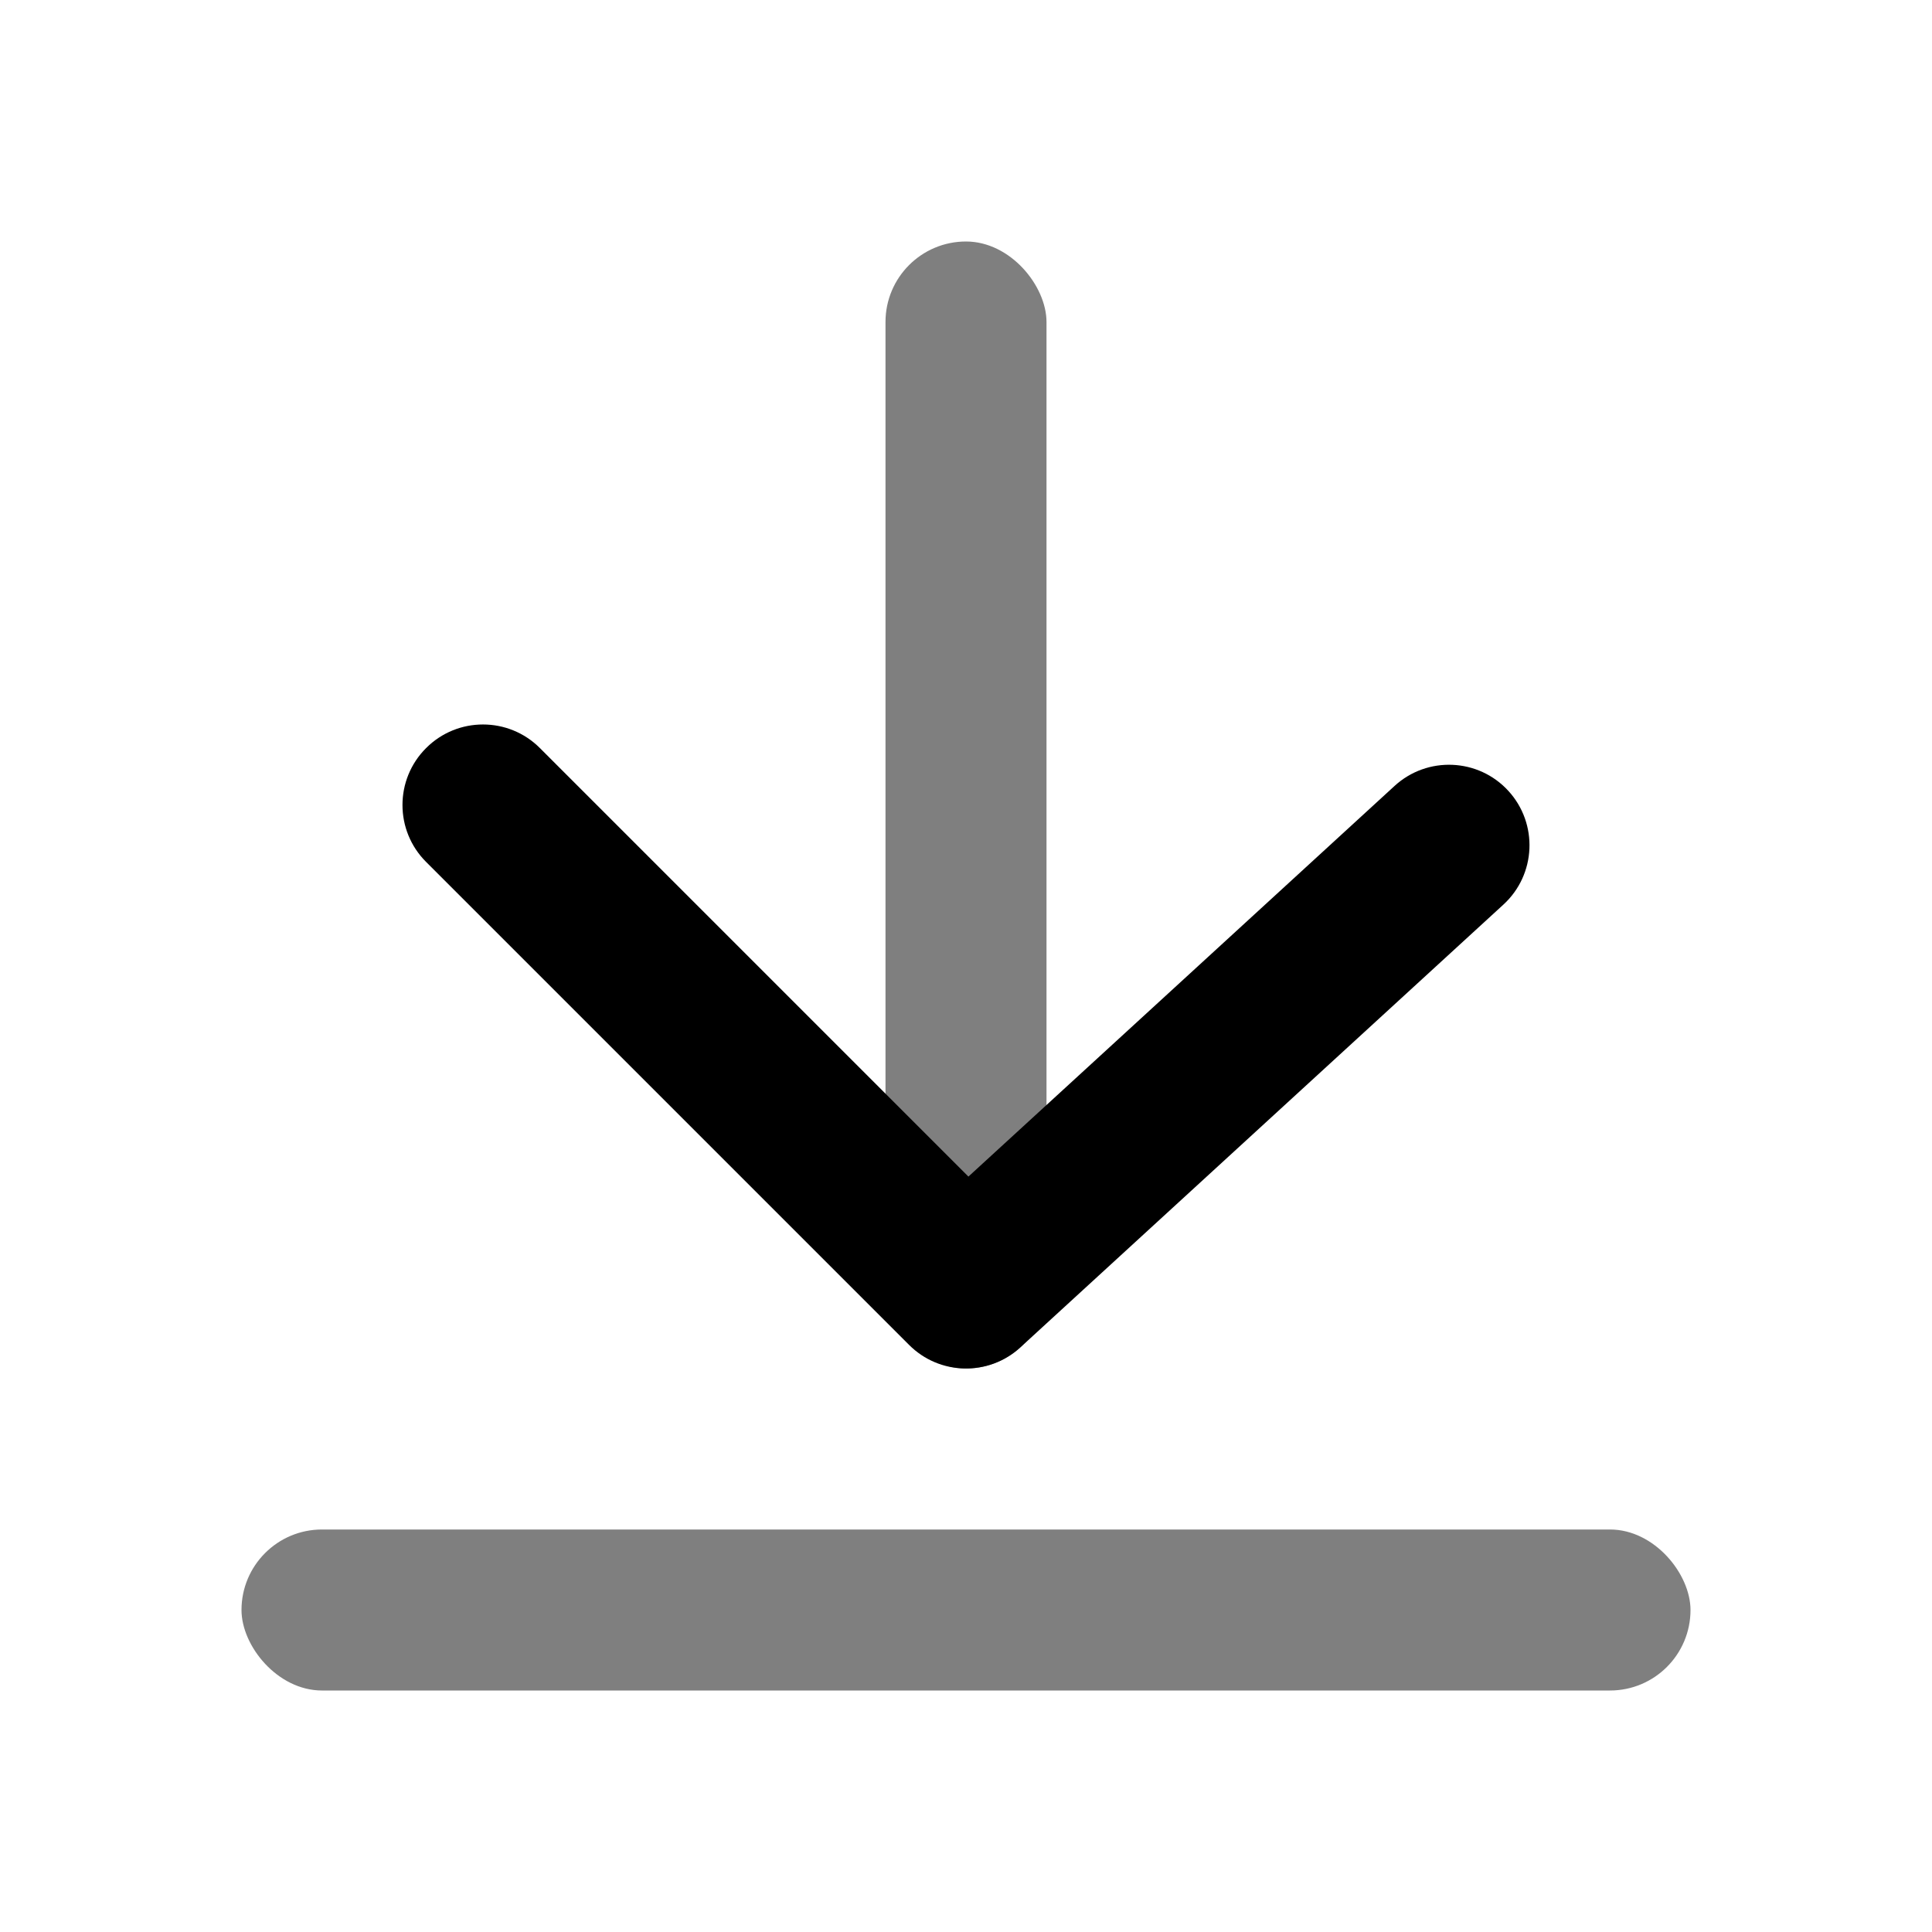 <?xml version="1.0" encoding="UTF-8"?>
<svg width="24px" height="24px" viewBox="0 0 24 24" version="1.1" xmlns="http://www.w3.org/2000/svg" xmlns:xlink="http://www.w3.org/1999/xlink">
    <g id="Stockholm-icons-/-Navigation-/-Arrow-to-bottom" stroke="none" stroke-width="1" fill="none" fill-rule="evenodd">
        <polygon id="Shape" points="0 0 24 0 24 24 0 24"></polygon>
        <rect id="Rectangle" fill="currentColor" opacity="0.5" x="11" y="3" width="2" height="14" rx="1"></rect>
        <path d="M6.707,16.707 C6.317,17.098 5.683,17.098 5.293,16.707 C4.902,16.317 4.902,15.683 5.293,15.293 L11.293,9.293 C11.671,8.914 12.281,8.901 12.676,9.263 L18.676,14.763 C19.083,15.136 19.11,15.769 18.737,16.176 C18.364,16.583 17.731,16.61 17.324,16.237 L12.03,11.384 L6.707,16.707 Z" id="Path-94" fill="currentColor" fill-rule="nonzero" transform="translate(12, 13) scale(1, -1) translate(-12, -13) "></path>
        <rect id="Rectangle-199-Copy" fill="currentColor" opacity="0.5" x="3" y="19" width="18" height="2" rx="1"></rect>
    </g>
</svg>
